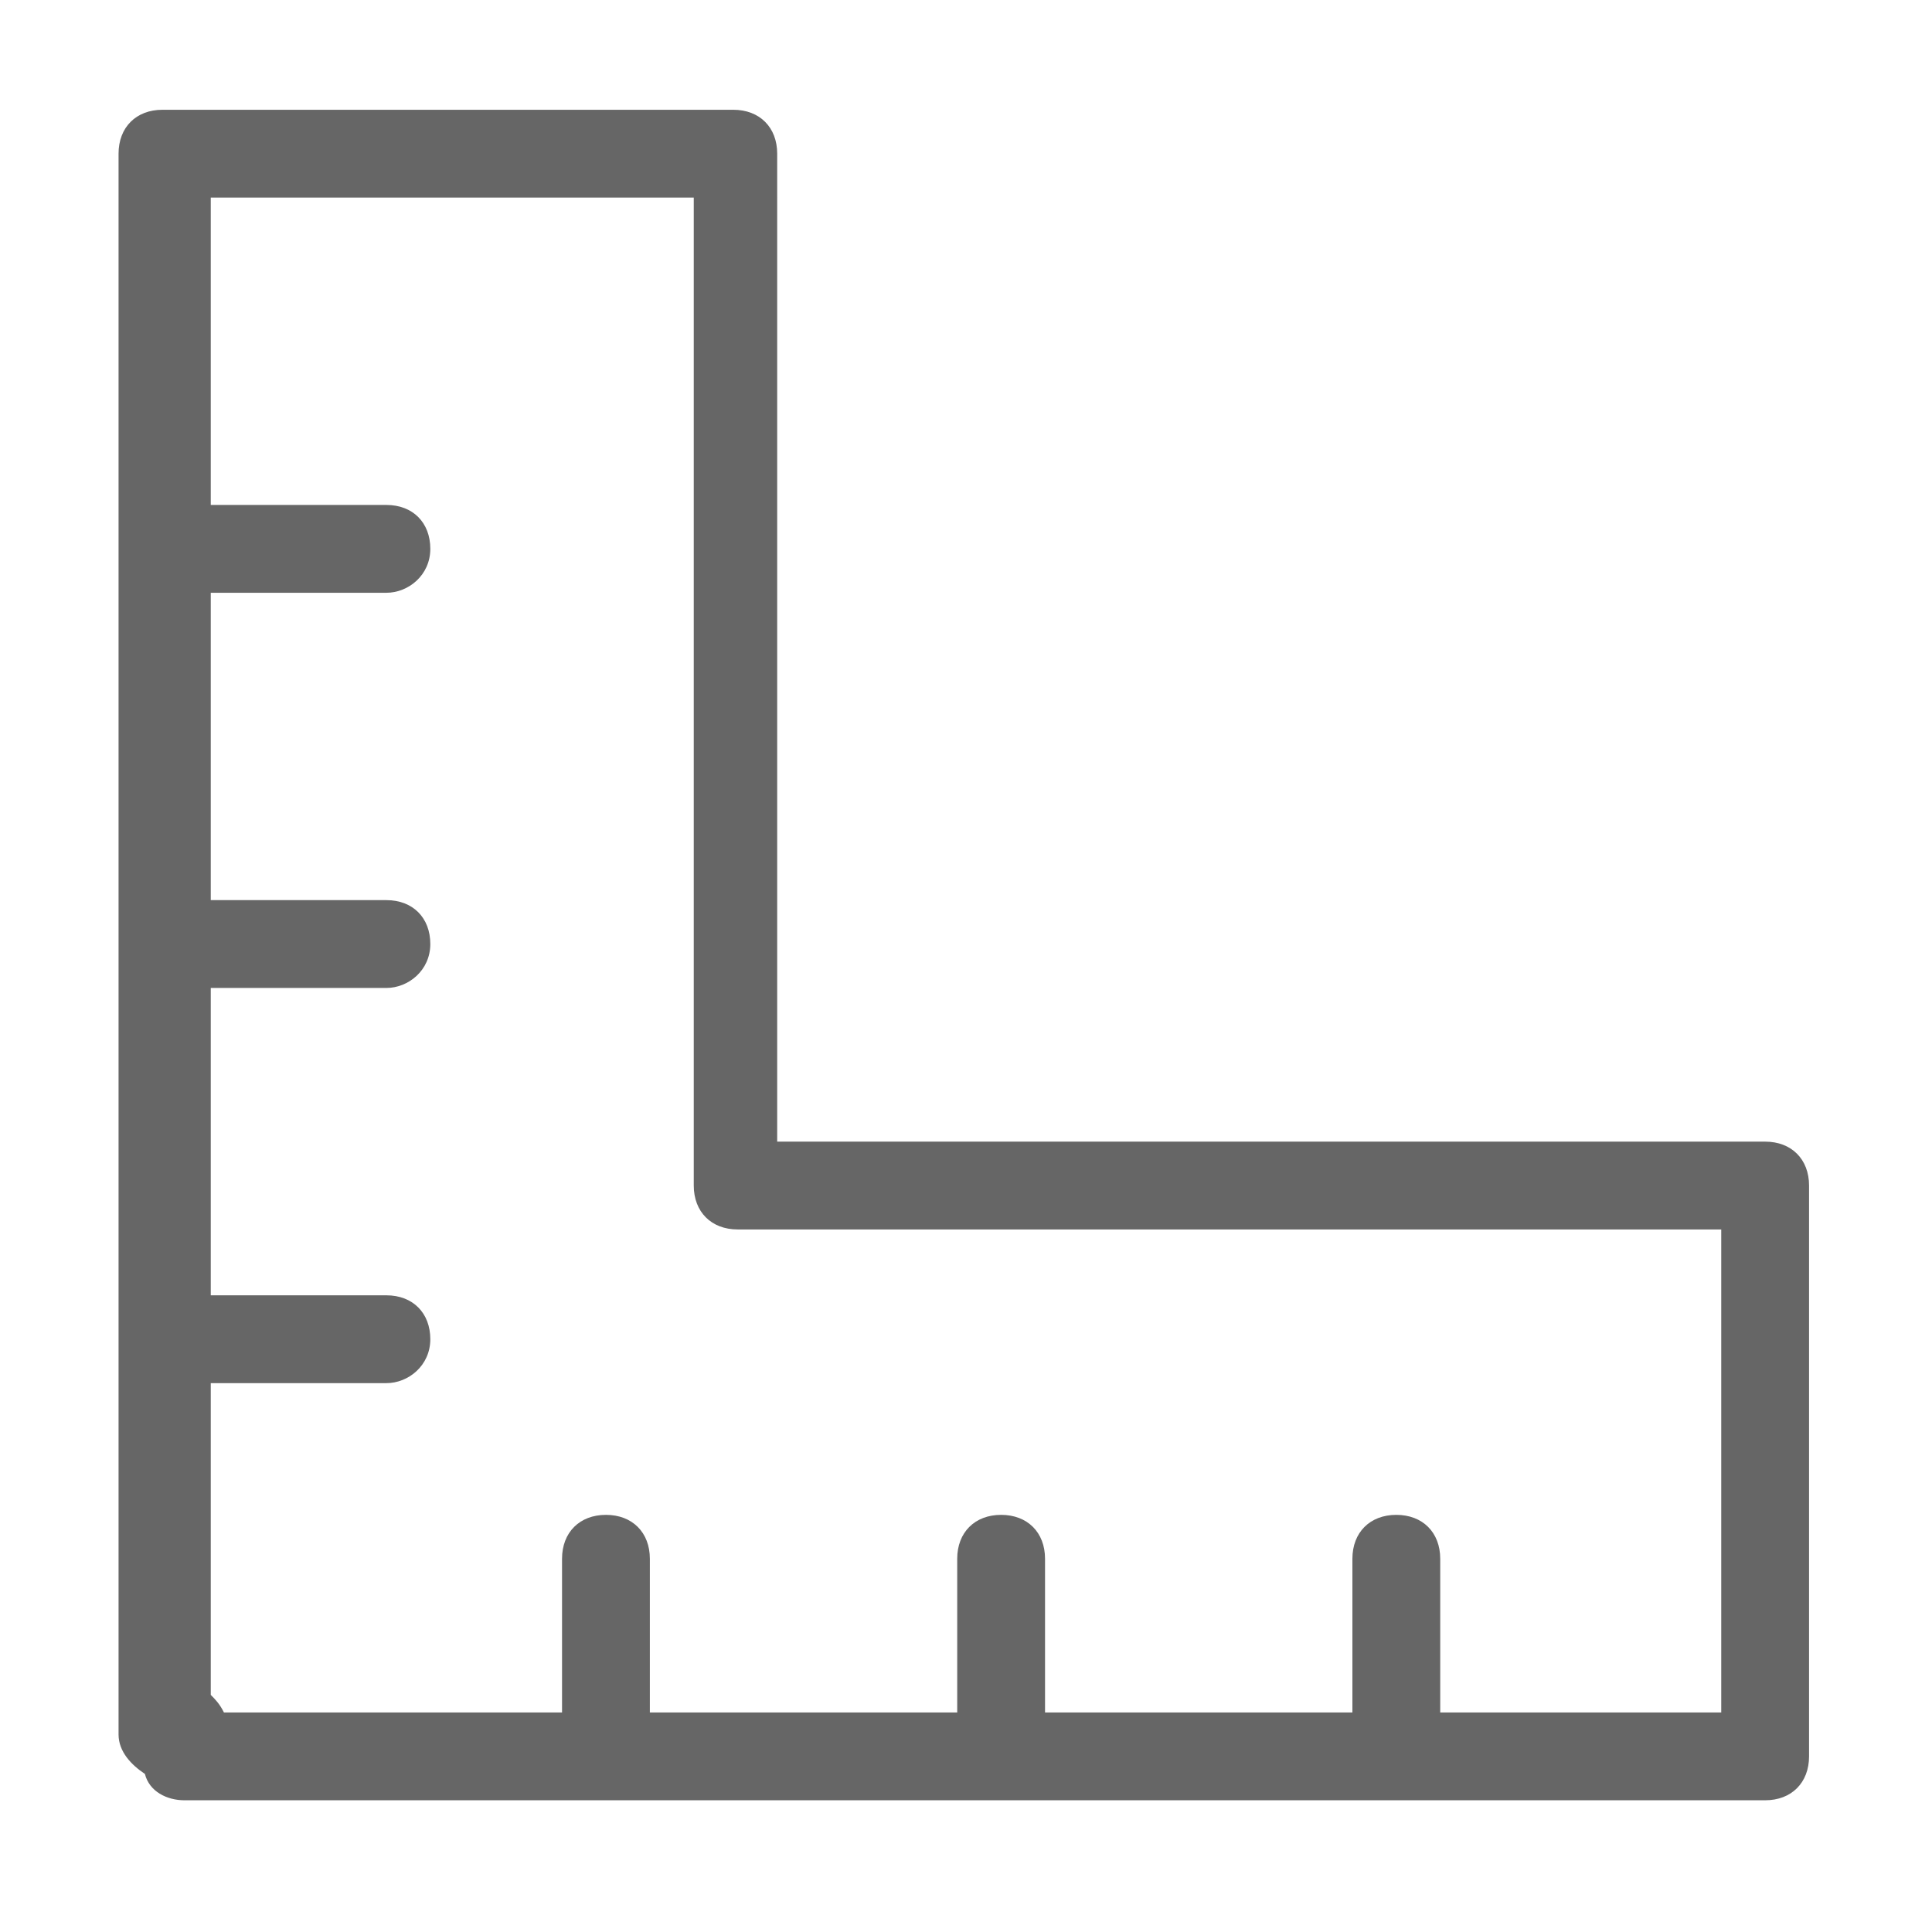 <?xml version="1.0" standalone="no"?><!DOCTYPE svg PUBLIC "-//W3C//DTD SVG 1.1//EN" "http://www.w3.org/Graphics/SVG/1.1/DTD/svg11.dtd"><svg t="1545917262916" class="icon" style="" viewBox="0 0 1024 1024" version="1.1" xmlns="http://www.w3.org/2000/svg" p-id="11266" xmlns:xlink="http://www.w3.org/1999/xlink" width="200" height="200"><defs><style type="text/css"></style></defs><path d="M935.564 954.182h-837.818c-9.309 0-18.618-4.655-20.945-13.964-6.982-4.655-13.964-11.636-13.964-20.945v-837.818c0-13.964 9.309-23.273 23.273-23.273h302.545c13.964 0 23.273 9.309 23.273 23.273V605.091h523.636c13.964 0 23.273 9.309 23.273 23.273v302.545c0 13.964-9.309 23.273-23.273 23.273zM118.691 907.636h793.6V651.636H390.982c-13.964 0-23.273-9.309-23.273-23.273V104.727h-256v793.6c2.327 2.327 4.655 4.655 6.982 9.309z" fill="#666666" p-id="11267"></path><path d="M204.8 314.182h-93.091c-13.964 0-23.273-9.309-23.273-23.273s9.309-23.273 23.273-23.273h93.091c13.964 0 23.273 9.309 23.273 23.273s-11.636 23.273-23.273 23.273zM204.8 523.636h-93.091c-13.964 0-23.273-9.309-23.273-23.273s9.309-23.273 23.273-23.273h93.091c13.964 0 23.273 9.309 23.273 23.273s-11.636 23.273-23.273 23.273zM204.8 733.091h-93.091c-13.964 0-23.273-9.309-23.273-23.273s9.309-23.273 23.273-23.273h93.091c13.964 0 23.273 9.309 23.273 23.273s-11.636 23.273-23.273 23.273zM321.164 942.545c-13.964 0-23.273-9.309-23.273-23.273v-93.091c0-13.964 9.309-23.273 23.273-23.273s23.273 9.309 23.273 23.273v93.091c0 13.964-11.636 23.273-23.273 23.273zM530.618 942.545c-13.964 0-23.273-9.309-23.273-23.273v-93.091c0-13.964 9.309-23.273 23.273-23.273s23.273 9.309 23.273 23.273v93.091c0 13.964-11.636 23.273-23.273 23.273zM740.073 942.545c-13.964 0-23.273-9.309-23.273-23.273v-93.091c0-13.964 9.309-23.273 23.273-23.273s23.273 9.309 23.273 23.273v93.091c0 13.964-11.636 23.273-23.273 23.273z" fill="#666666" p-id="11268"></path></svg>
